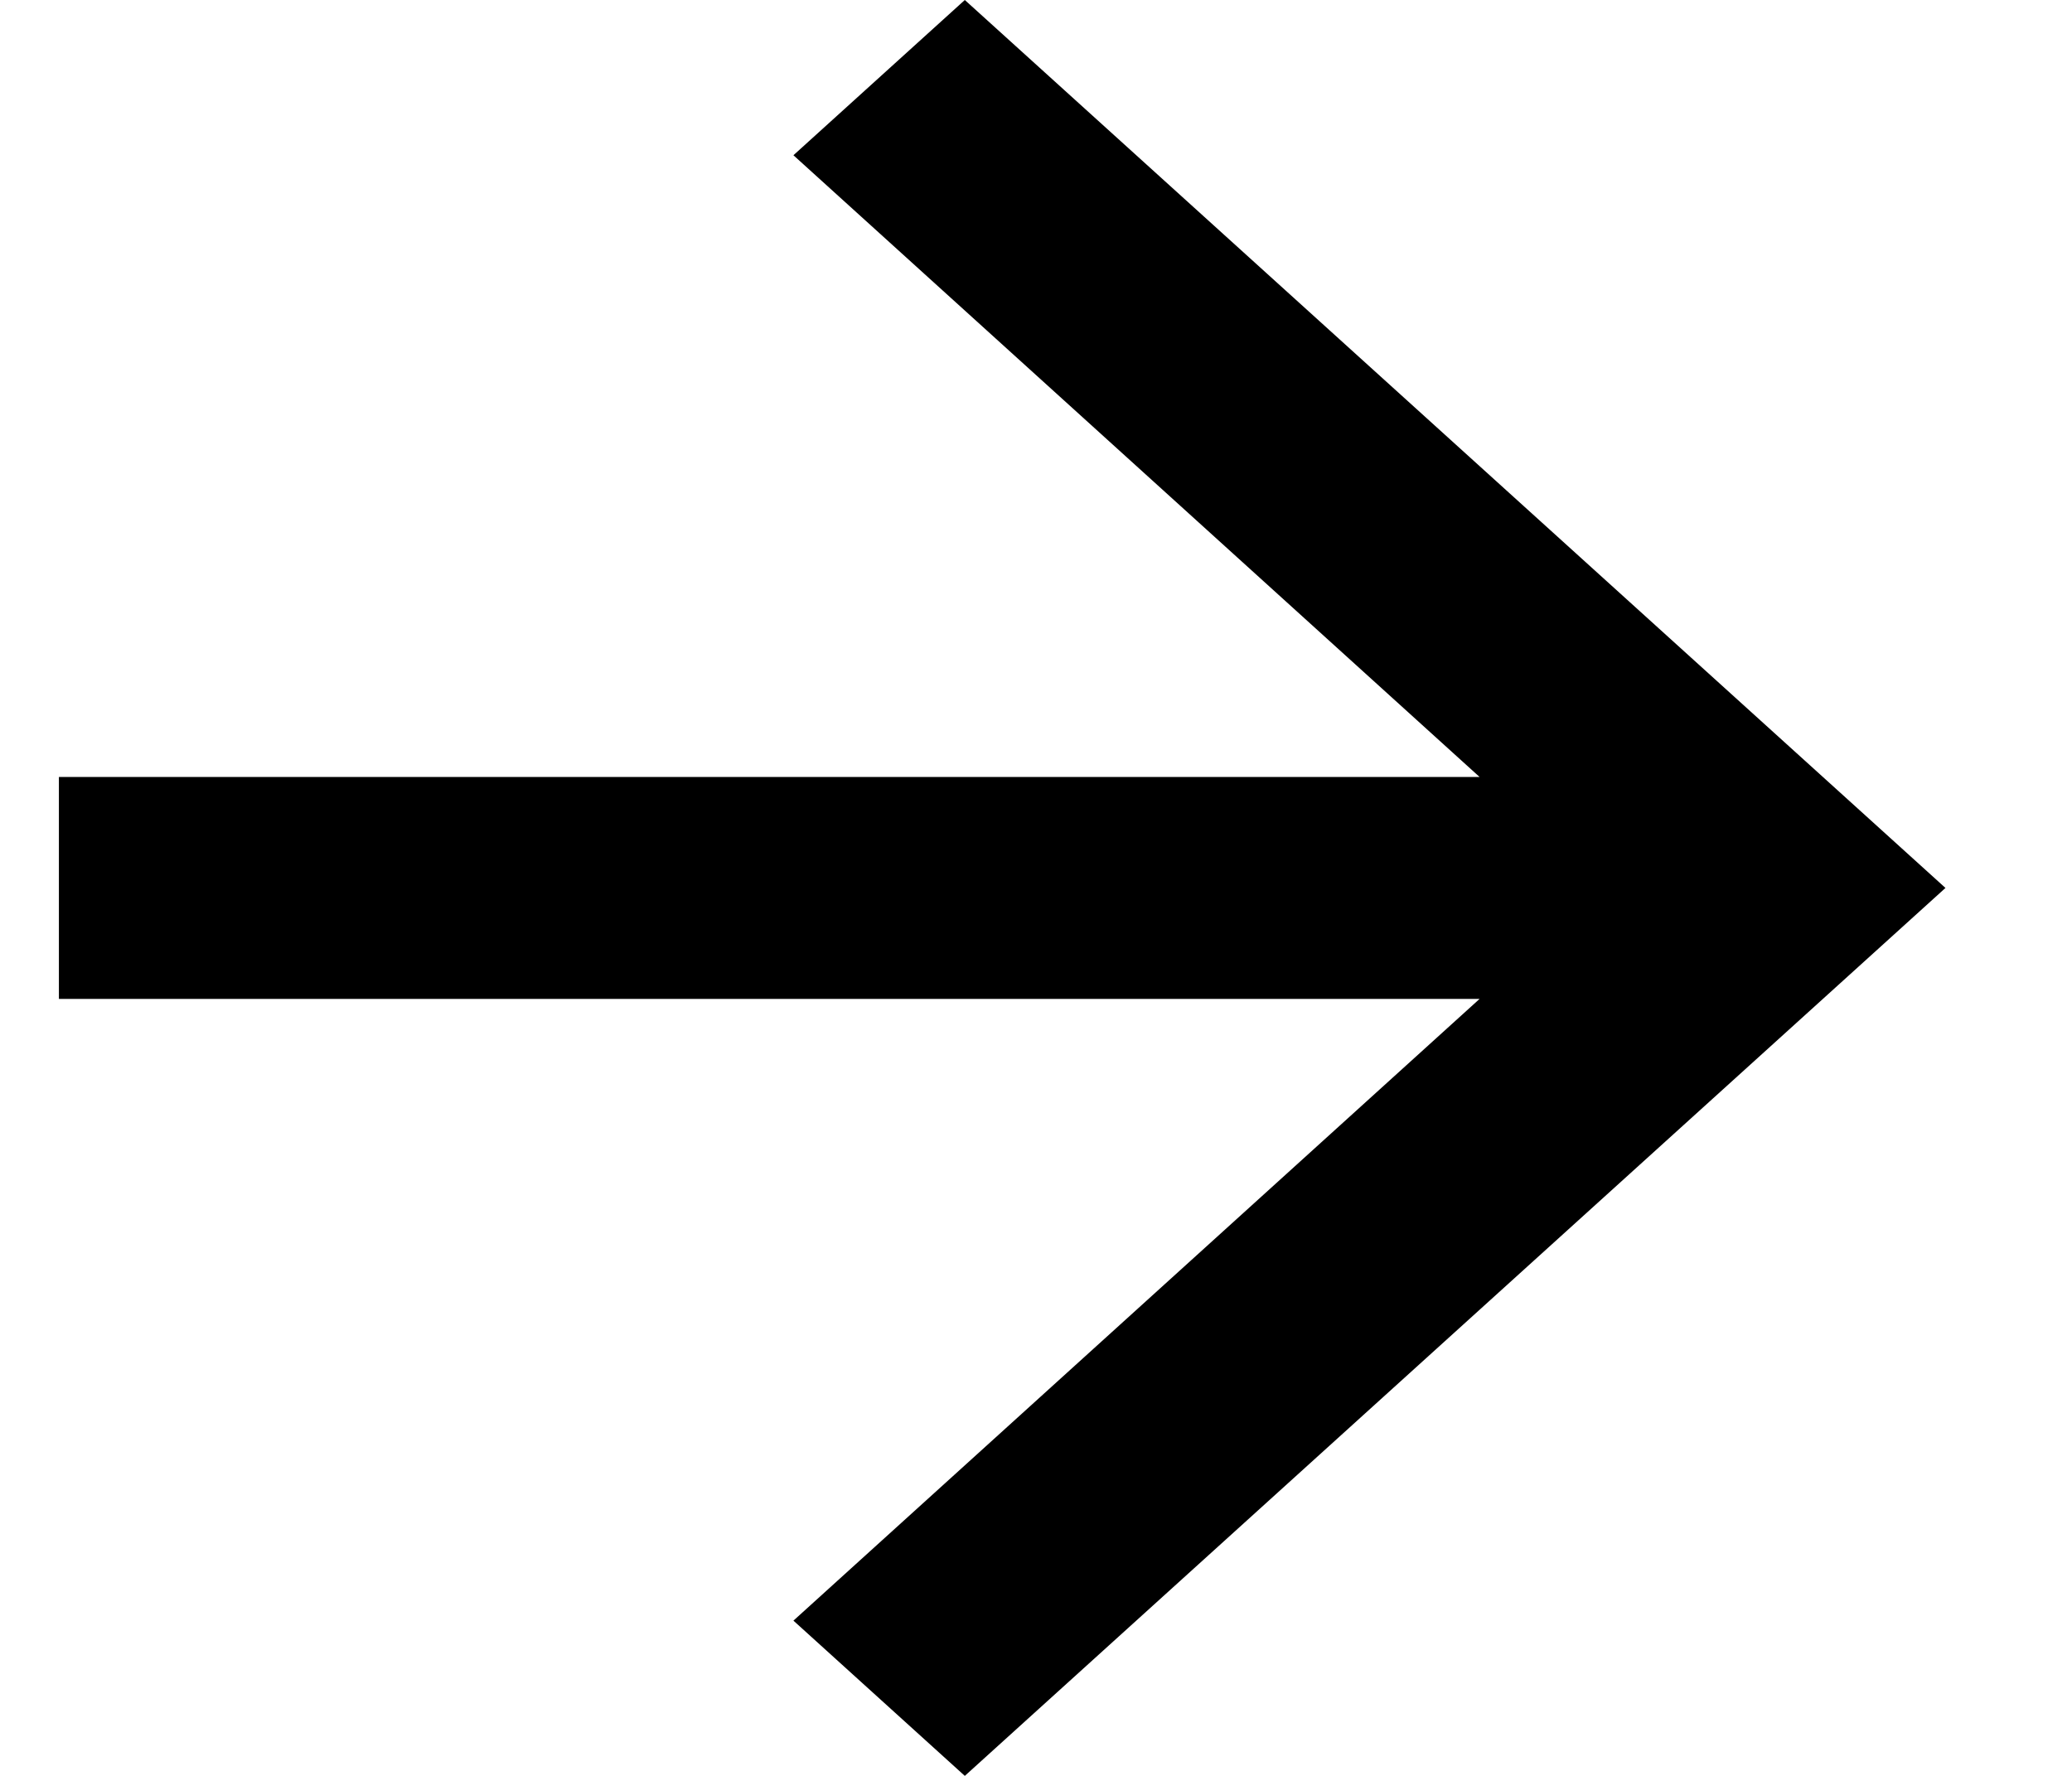 <svg width="14" height="12" viewBox="0 0 14 12" xmlns="http://www.w3.org/2000/svg"><path d="M0.398 6.75H9.997L5.361 10.951L6.519 12L13.145 6L6.519 9.53674e-07L5.361 1.049L9.997 5.25H0.398V6.75Z"/></svg>